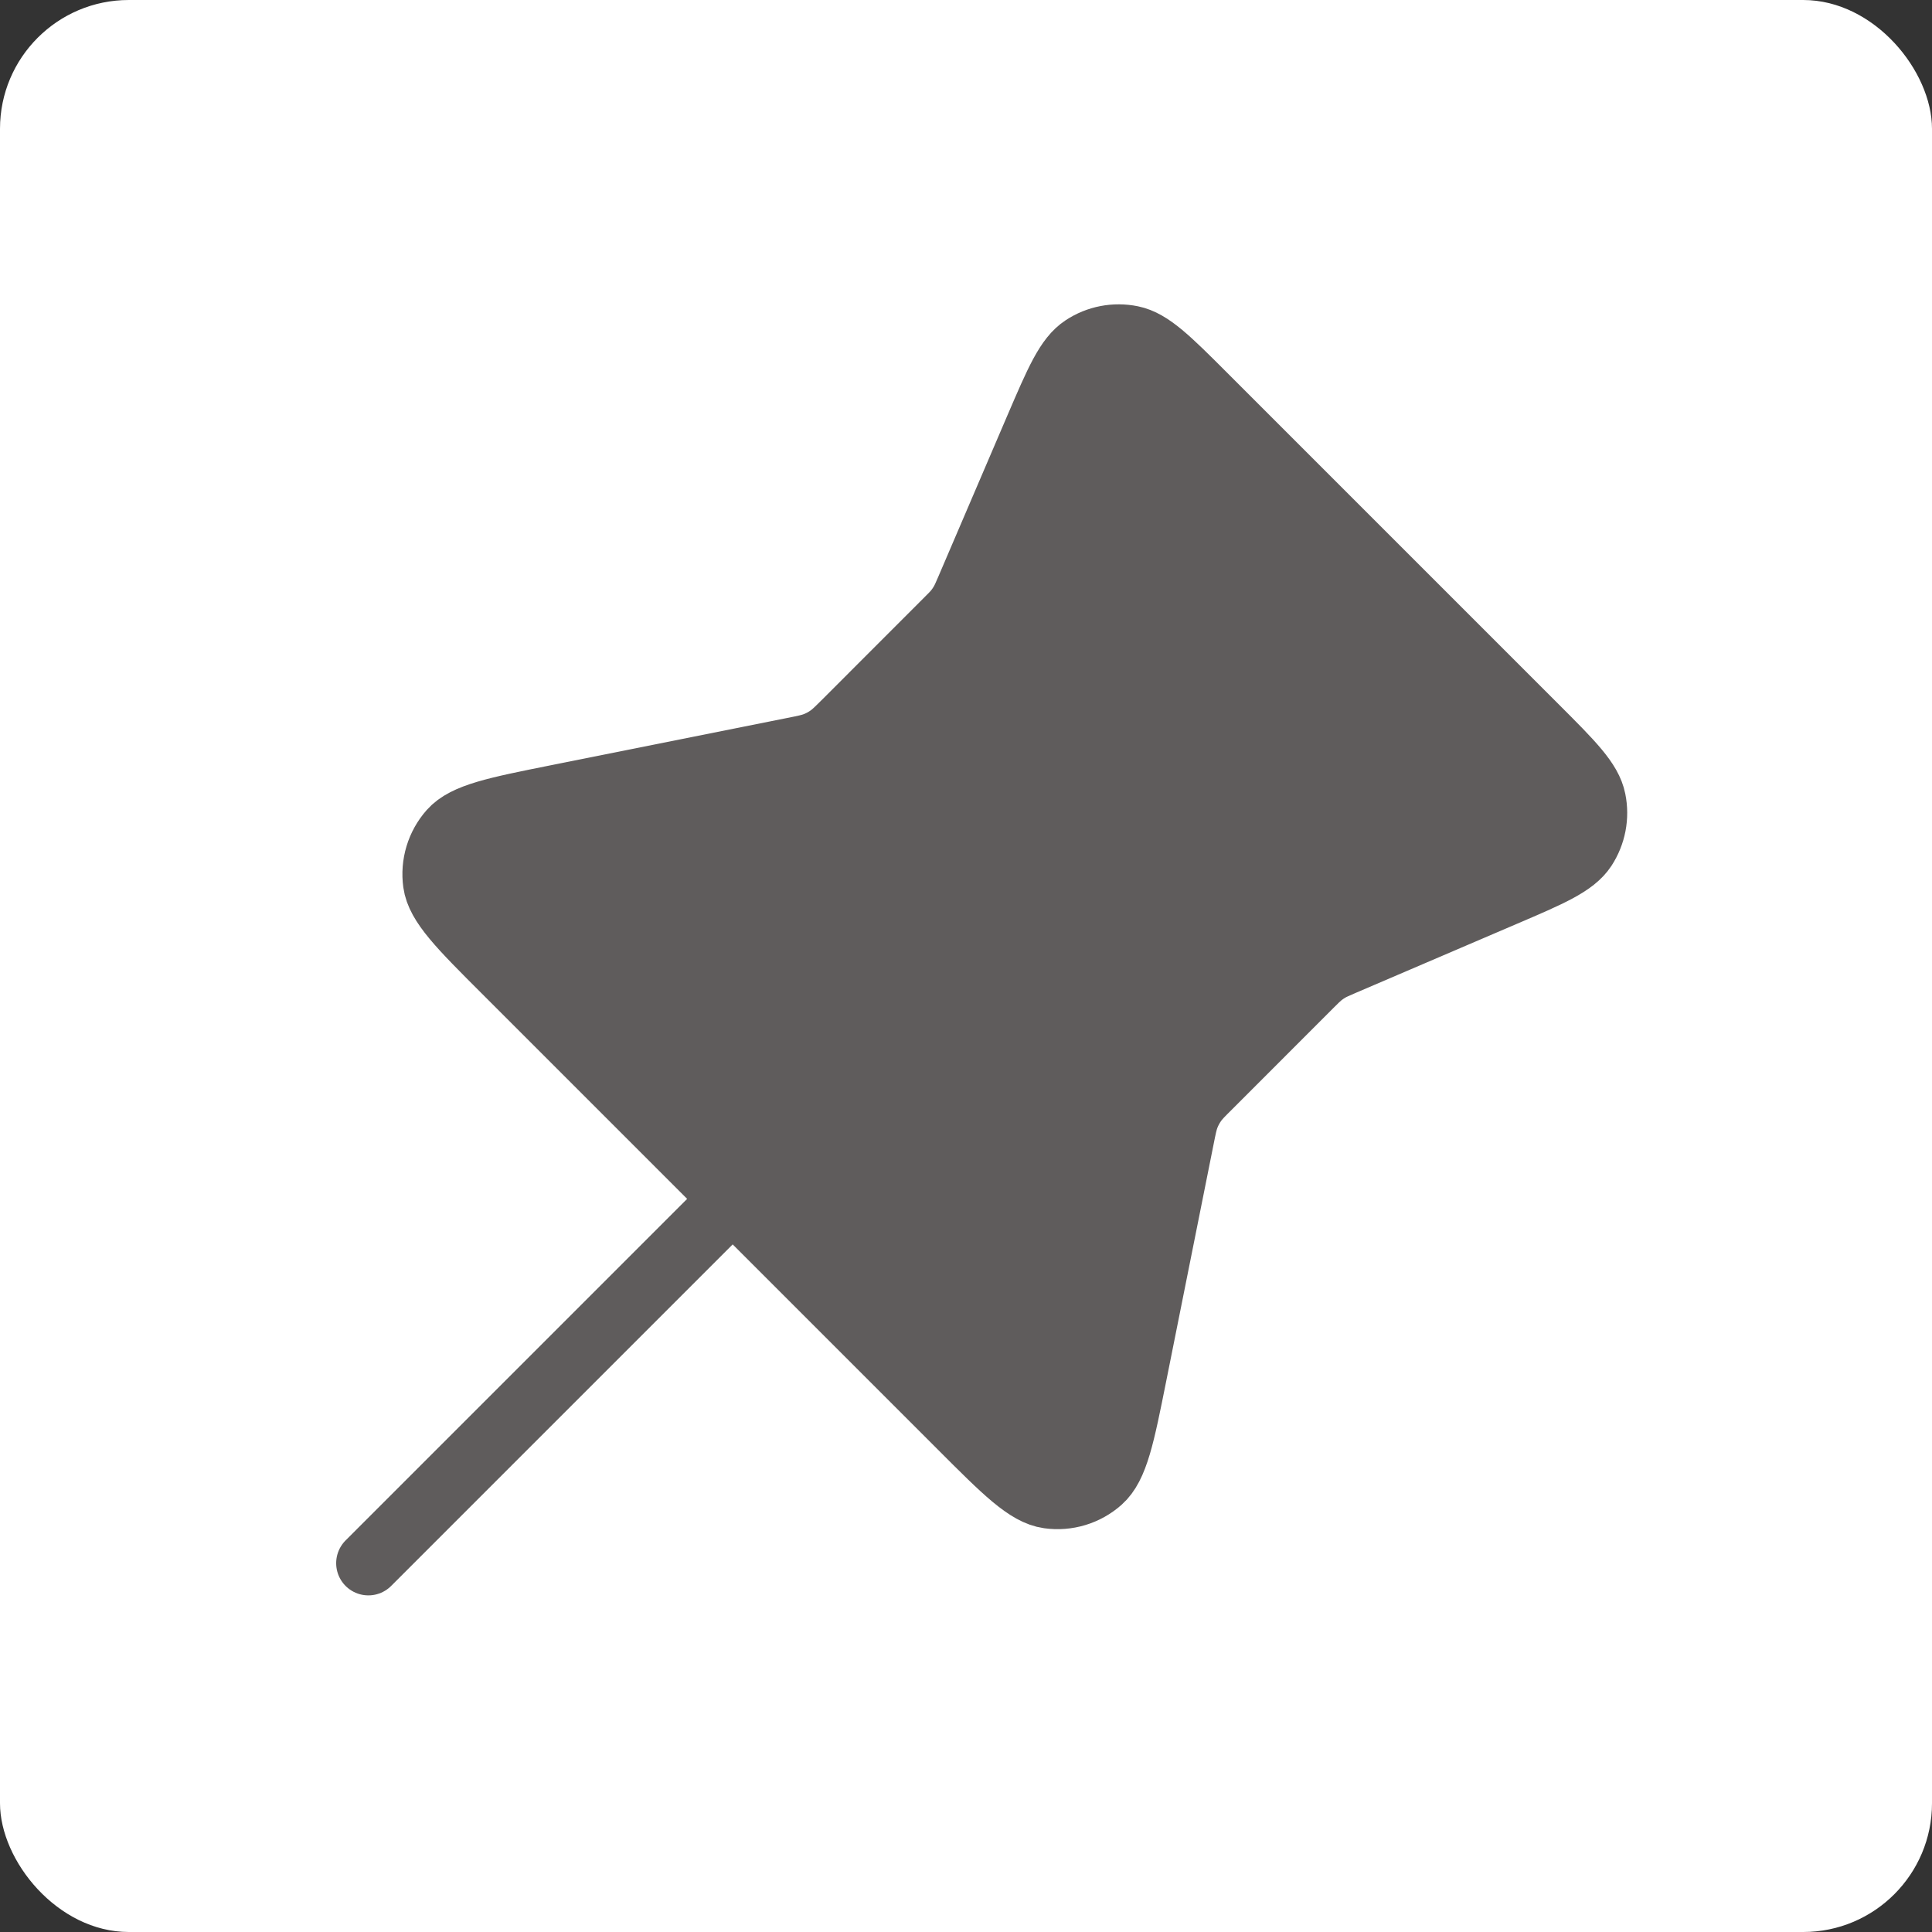<svg width="30" height="30" viewBox="0 0 30 30" fill="none" xmlns="http://www.w3.org/2000/svg">
<rect x="0" y="0" width="30" height="30" fill="#333333" stroke="none"/>
<rect width="30" height="30" rx="2" fill="white"/>
<path d="M16.103 6.646C16.415 5.919 16.571 5.555 16.823 5.39C17.043 5.245 17.311 5.193 17.57 5.246C17.865 5.306 18.145 5.585 18.705 6.145L23.848 11.288C24.408 11.848 24.688 12.128 24.747 12.424C24.8 12.682 24.748 12.95 24.604 13.171C24.438 13.423 24.075 13.579 23.347 13.89L20.852 14.959C20.747 15.005 20.694 15.027 20.644 15.056C20.6 15.081 20.558 15.11 20.518 15.141C20.474 15.177 20.433 15.217 20.351 15.299L18.791 16.86C18.663 16.987 18.599 17.05 18.549 17.123C18.504 17.188 18.467 17.257 18.438 17.33C18.406 17.412 18.388 17.501 18.353 17.677L17.62 21.342C17.43 22.294 17.334 22.77 17.083 22.993C16.865 23.187 16.572 23.276 16.282 23.235C15.95 23.189 15.606 22.846 14.92 22.159L7.834 15.073C7.147 14.387 6.804 14.043 6.758 13.711C6.718 13.421 6.806 13.129 7 12.91C7.223 12.659 7.699 12.564 8.652 12.373L12.316 11.64C12.493 11.605 12.581 11.587 12.663 11.555C12.736 11.526 12.806 11.489 12.87 11.444C12.943 11.394 13.006 11.33 13.134 11.203L14.694 9.642C14.776 9.56 14.817 9.52 14.852 9.475C14.884 9.435 14.912 9.393 14.937 9.349C14.966 9.299 14.988 9.247 15.034 9.141L16.103 6.646Z" fill="#5F5C5C"/>
<path d="M11.377 18.616L5.72 24.273M14.694 9.642L13.134 11.203C13.006 11.33 12.943 11.394 12.87 11.444C12.806 11.489 12.736 11.526 12.663 11.555C12.581 11.587 12.493 11.605 12.316 11.64L8.652 12.373C7.699 12.564 7.223 12.659 7 12.91C6.806 13.129 6.718 13.421 6.758 13.711C6.804 14.043 7.147 14.387 7.834 15.073L14.92 22.159C15.606 22.846 15.95 23.189 16.282 23.235C16.572 23.276 16.865 23.187 17.083 22.993C17.334 22.77 17.43 22.294 17.62 21.342L18.353 17.677C18.388 17.501 18.406 17.412 18.438 17.33C18.467 17.257 18.504 17.188 18.549 17.123C18.599 17.05 18.663 16.987 18.791 16.86L20.351 15.299C20.433 15.217 20.474 15.177 20.518 15.141C20.558 15.11 20.6 15.081 20.644 15.056C20.694 15.027 20.747 15.005 20.852 14.959L23.347 13.89C24.075 13.579 24.438 13.423 24.604 13.171C24.748 12.95 24.8 12.682 24.747 12.424C24.688 12.128 24.408 11.848 23.848 11.288L18.705 6.145C18.145 5.585 17.865 5.306 17.57 5.246C17.311 5.193 17.043 5.245 16.823 5.39C16.571 5.555 16.415 5.919 16.103 6.646L15.034 9.141C14.988 9.247 14.966 9.299 14.937 9.349C14.912 9.393 14.884 9.435 14.852 9.475C14.817 9.52 14.776 9.56 14.694 9.642Z" stroke="#5F5C5C" stroke-linecap="round" stroke-linejoin="round"/>
</svg>
